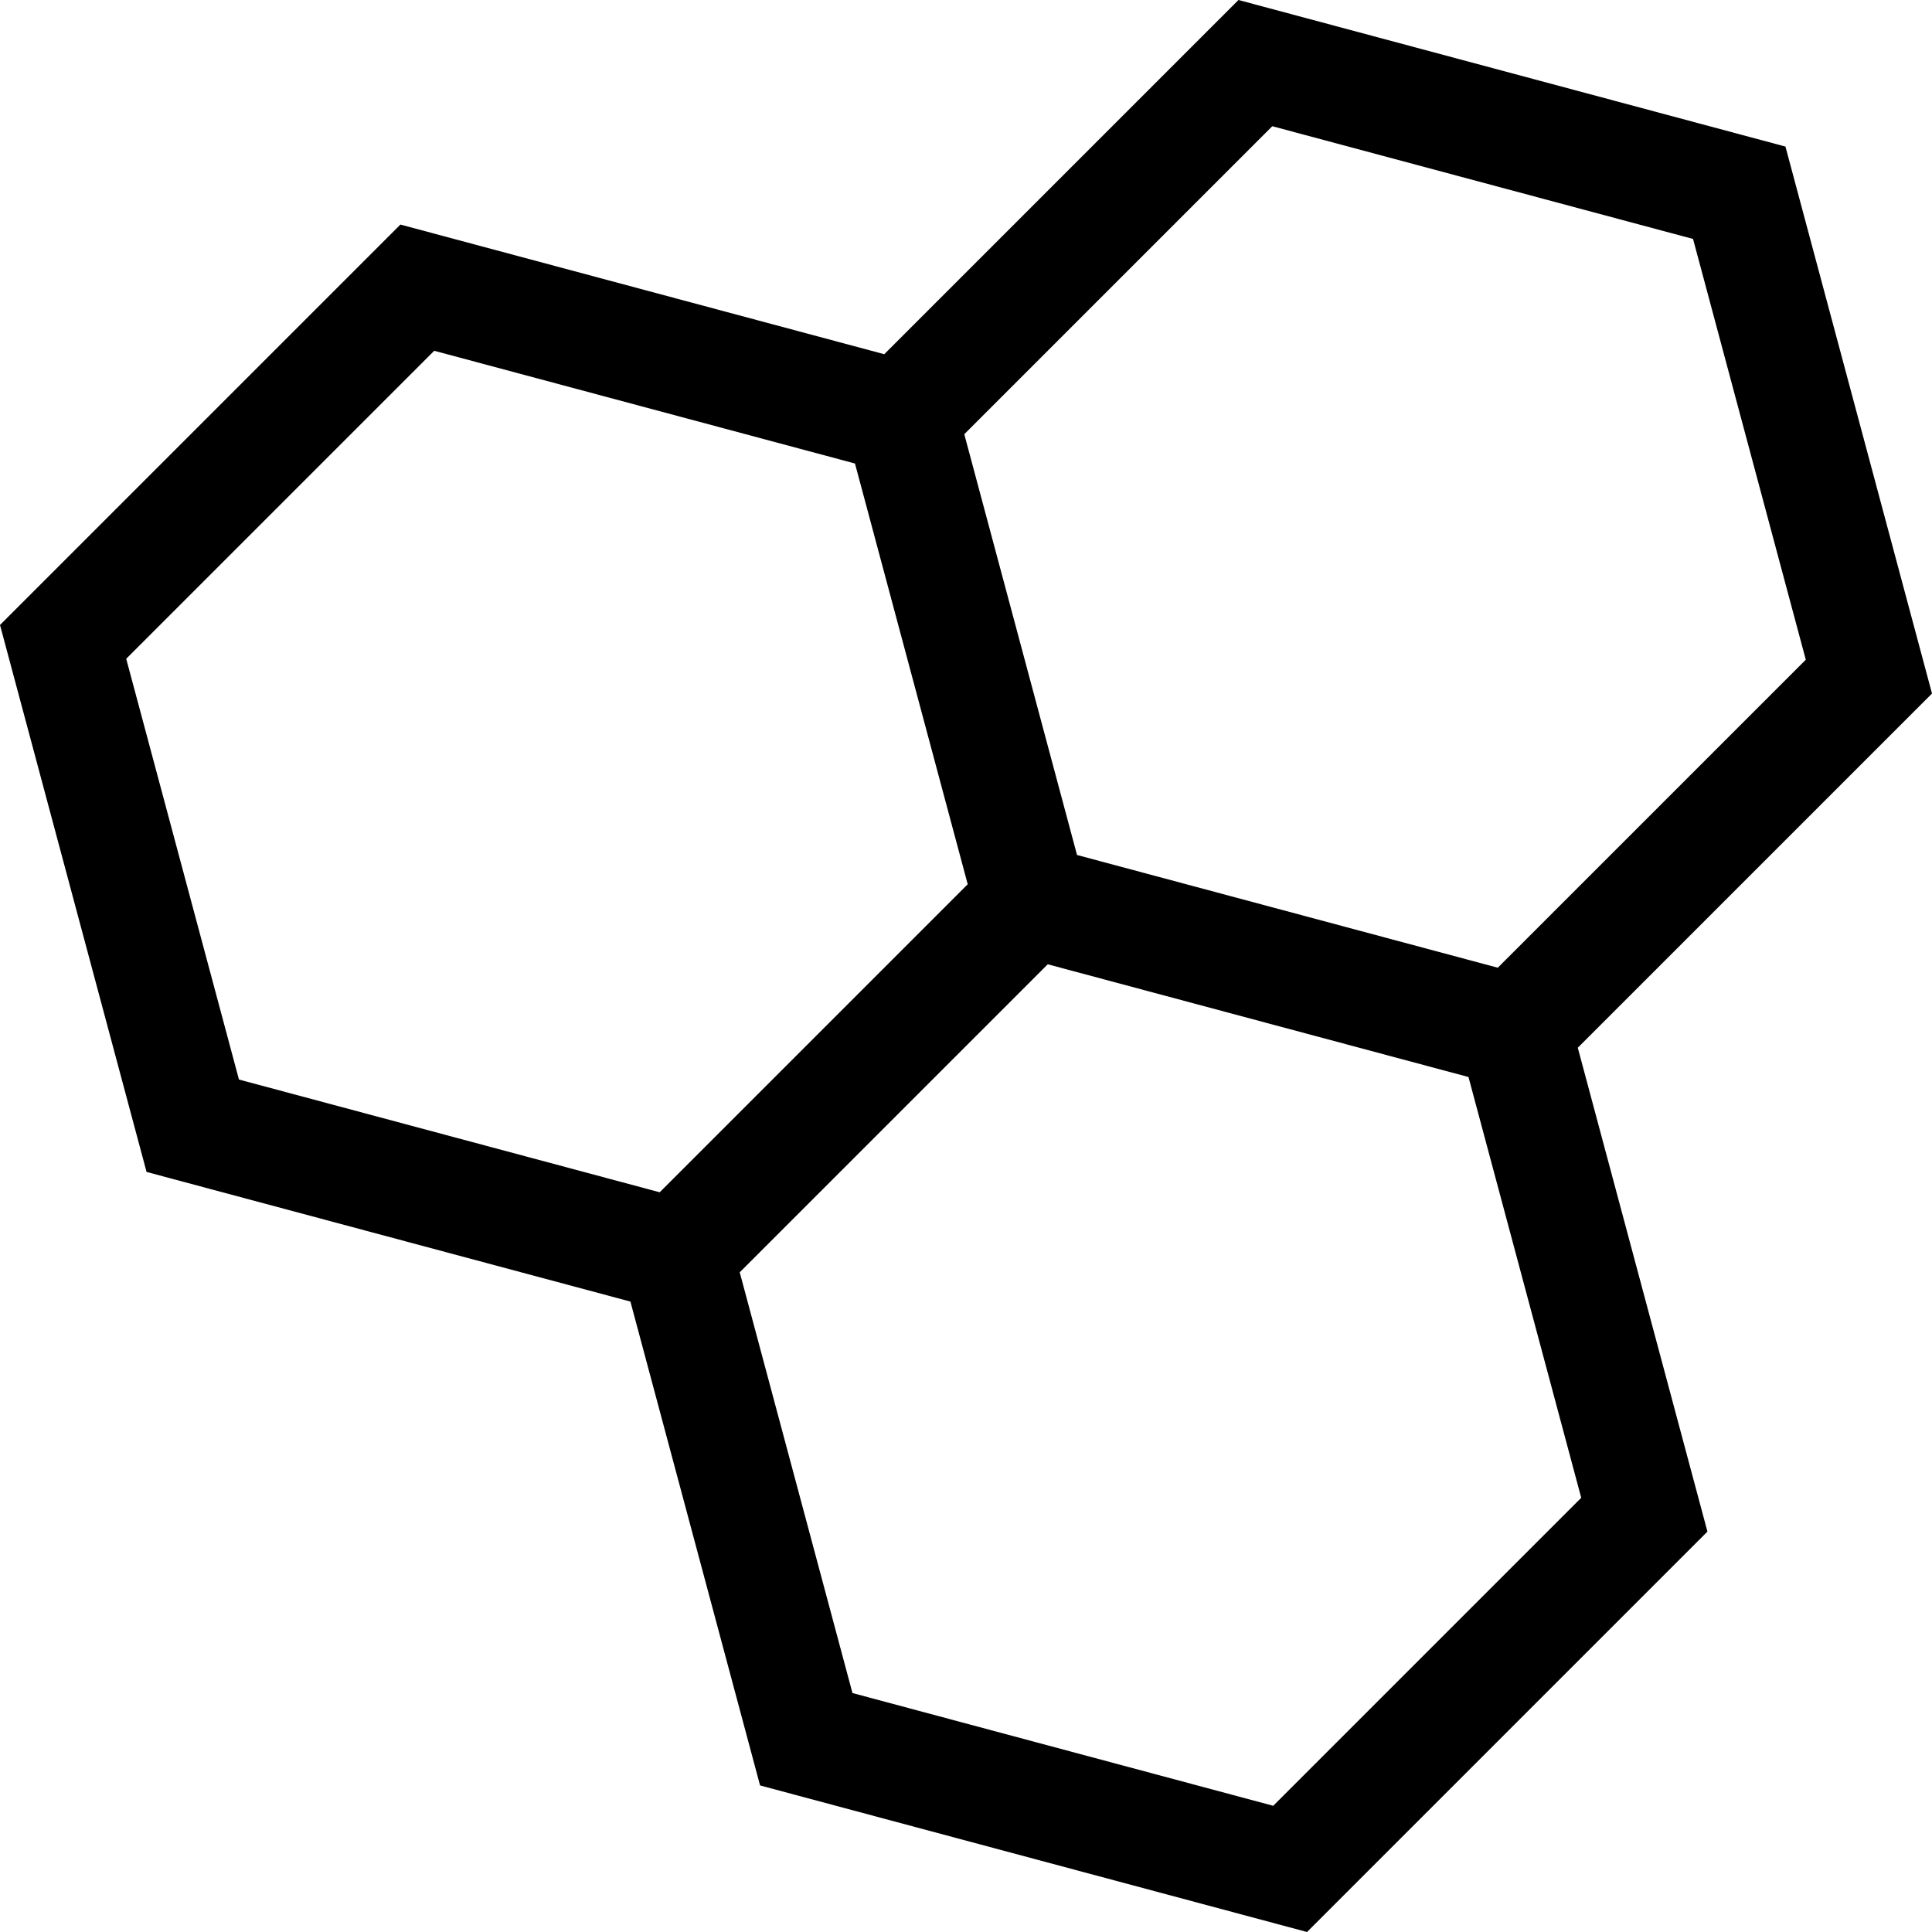 <?xml version="1.0" encoding="iso-8859-1"?>
<svg version="1.1" id="Capa_1" xmlns="http://www.w3.org/2000/svg" xmlns:xlink="http://www.w3.org/1999/xlink" x="0px" y="0px"
	 viewBox="0 0 512 512" style="enable-background:new 0 0 512 512;" xml:space="preserve">
<g>
	<g>
		<path d="M512,183.792L473.16,38.84L328.209,0L234.34,93.869L106.112,59.511L0,165.623l38.84,144.952l128.227,34.358
			l34.358,128.227L346.377,512l106.112-106.112l-34.358-128.227L512,183.792z M337.171,33.449l111.504,29.877l29.877,111.504
			l-81.626,81.626l-111.504-29.877l-29.877-111.504L337.171,33.449z M63.326,286.089L33.449,174.585l81.626-81.626l111.504,29.877
			l29.877,111.504l-81.626,81.626L63.326,286.089z M419.042,396.926l-81.626,81.626l-111.504-29.877l-29.877-111.504l81.626-81.626
			l111.504,29.877L419.042,396.926z"/>
	</g>
</g>
</svg>
